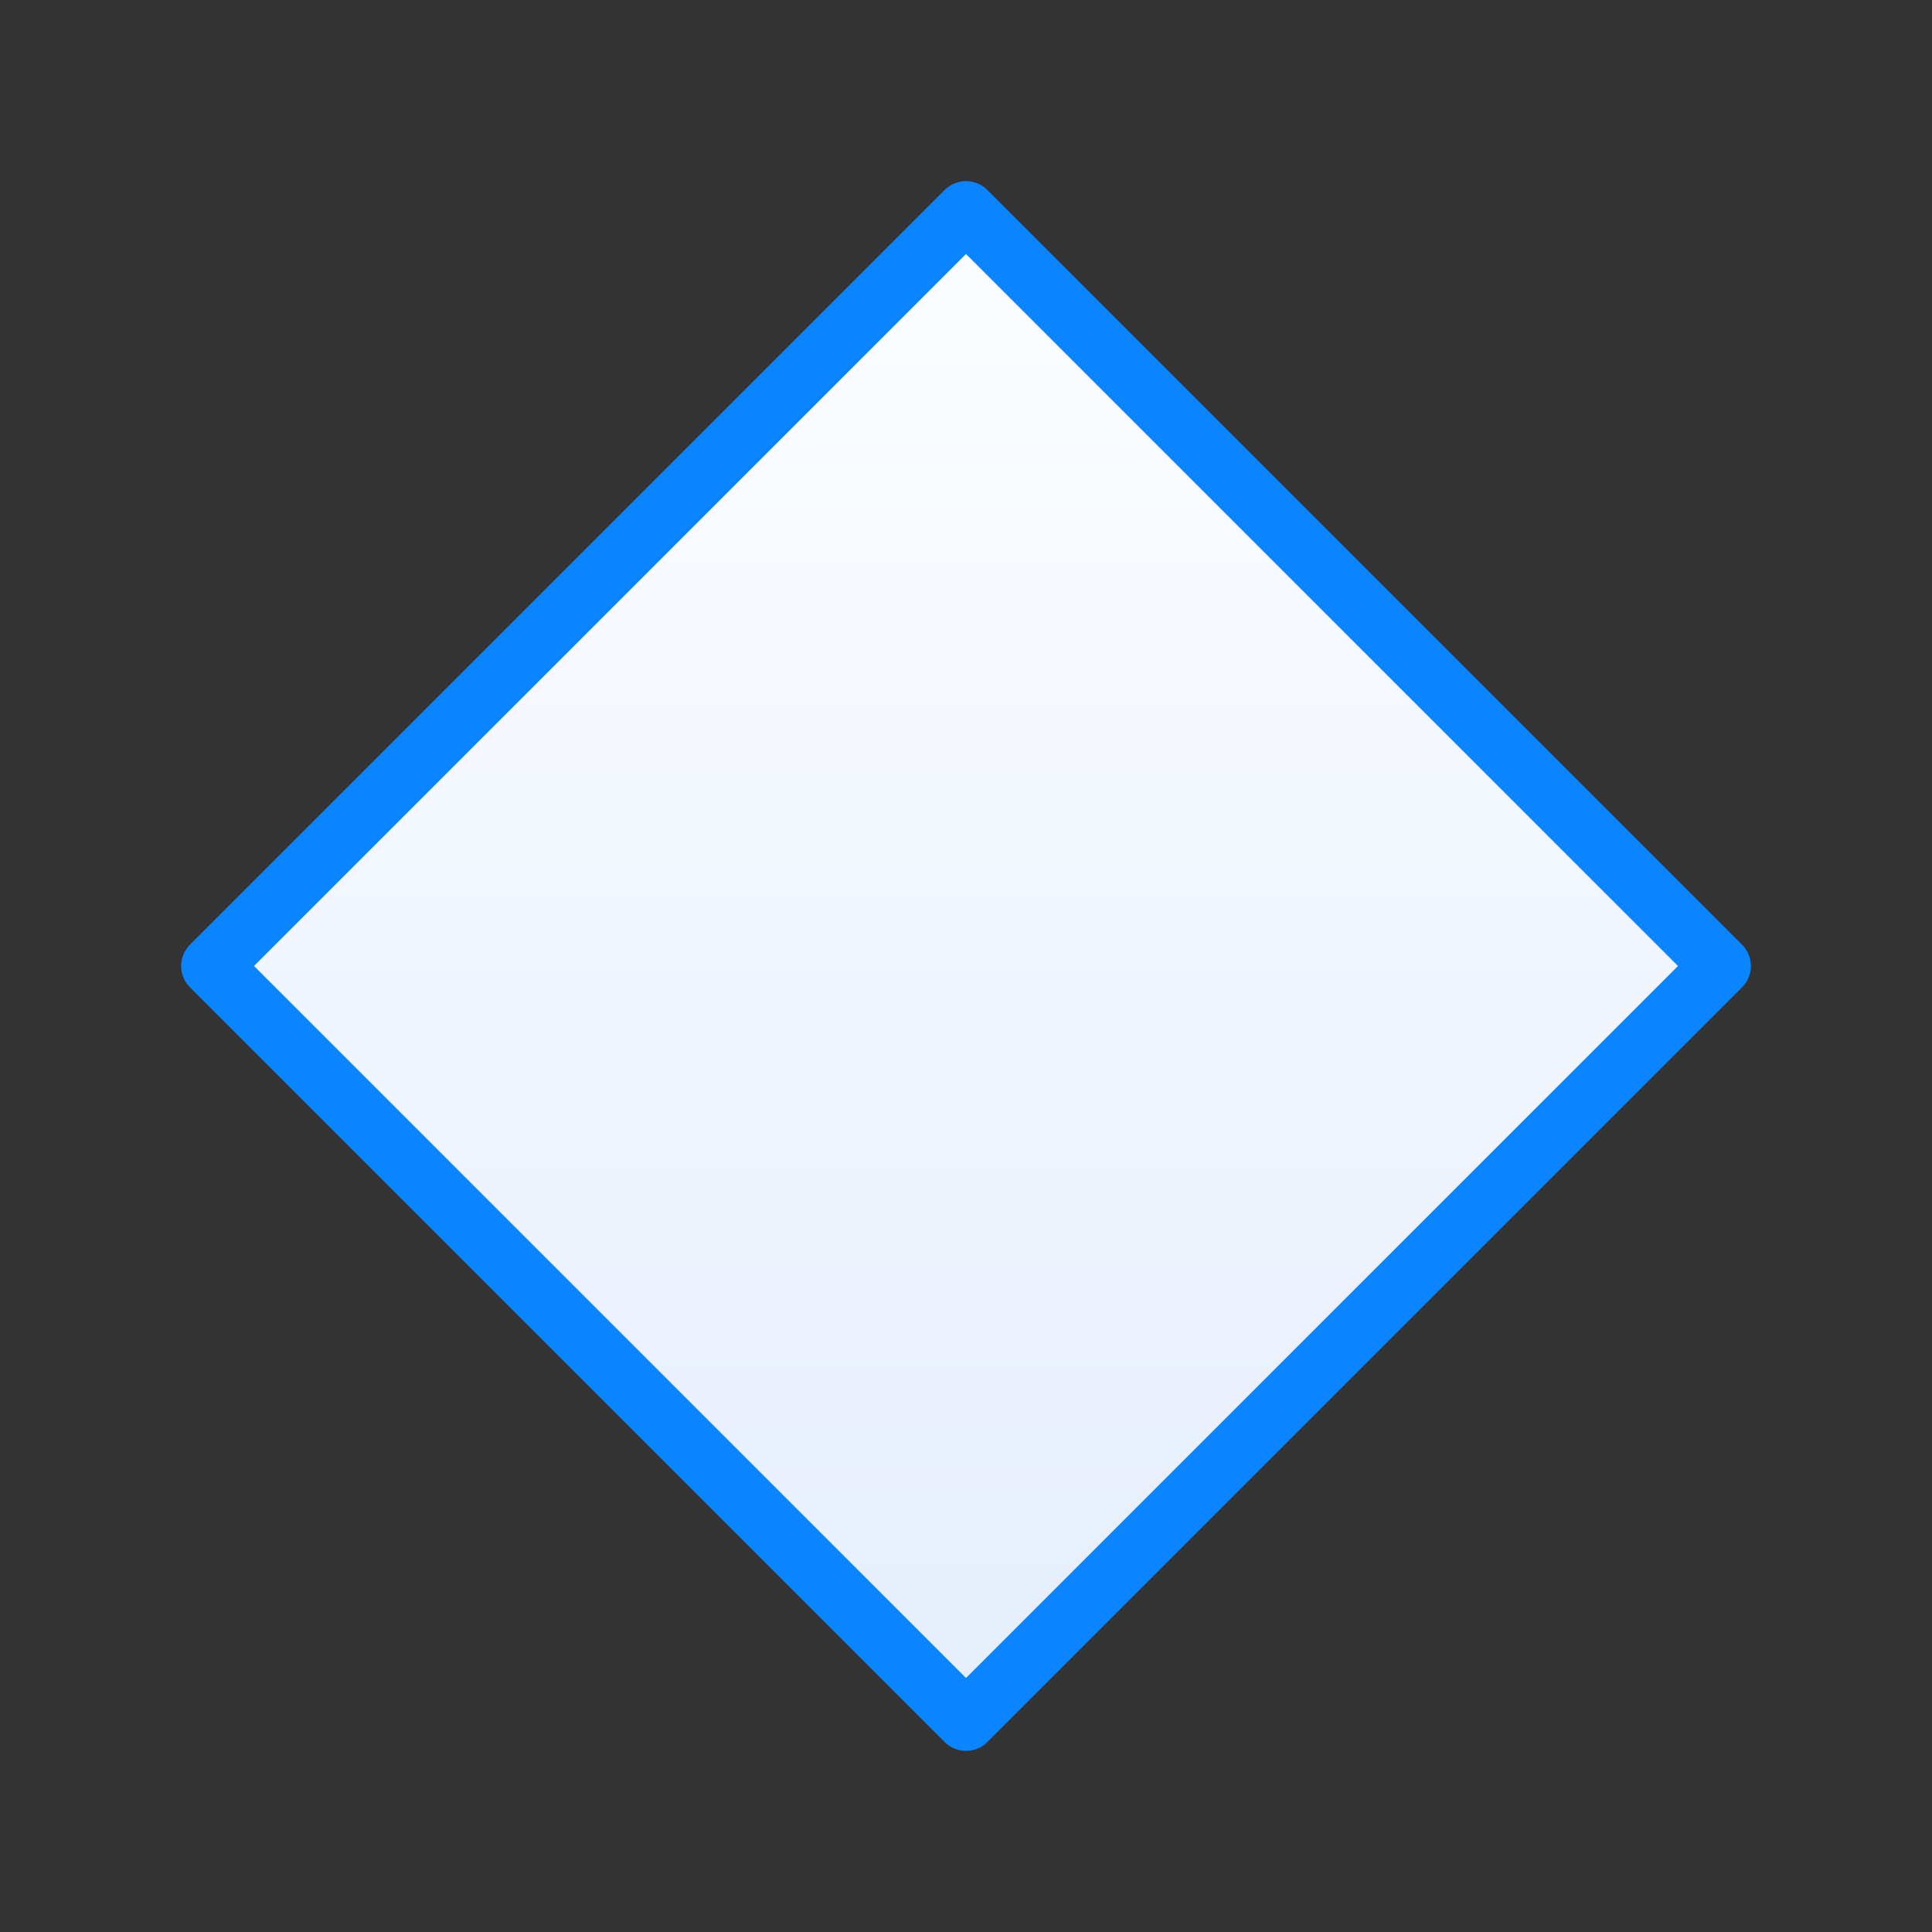 <svg viewBox="0 0 32 32" xmlns="http://www.w3.org/2000/svg" xmlns:xlink="http://www.w3.org/1999/xlink"><rect x="0" y="0" width="32" height="32" fill="#333333" stroke="none"/><linearGradient id="a" gradientUnits="userSpaceOnUse" x1="16" x2="16" y1="28.5" y2="3.5"><stop offset="0" stop-color="#e5eefc"/><stop offset="1" stop-color="#fcfdff"/></linearGradient><path d="m16 3.5-12.5 12.5 12.5 12.5 12.5-12.5z" fill="url(#a)" stroke="#0a84ff" stroke-linecap="round" stroke-linejoin="round" stroke-width="1"/></svg>